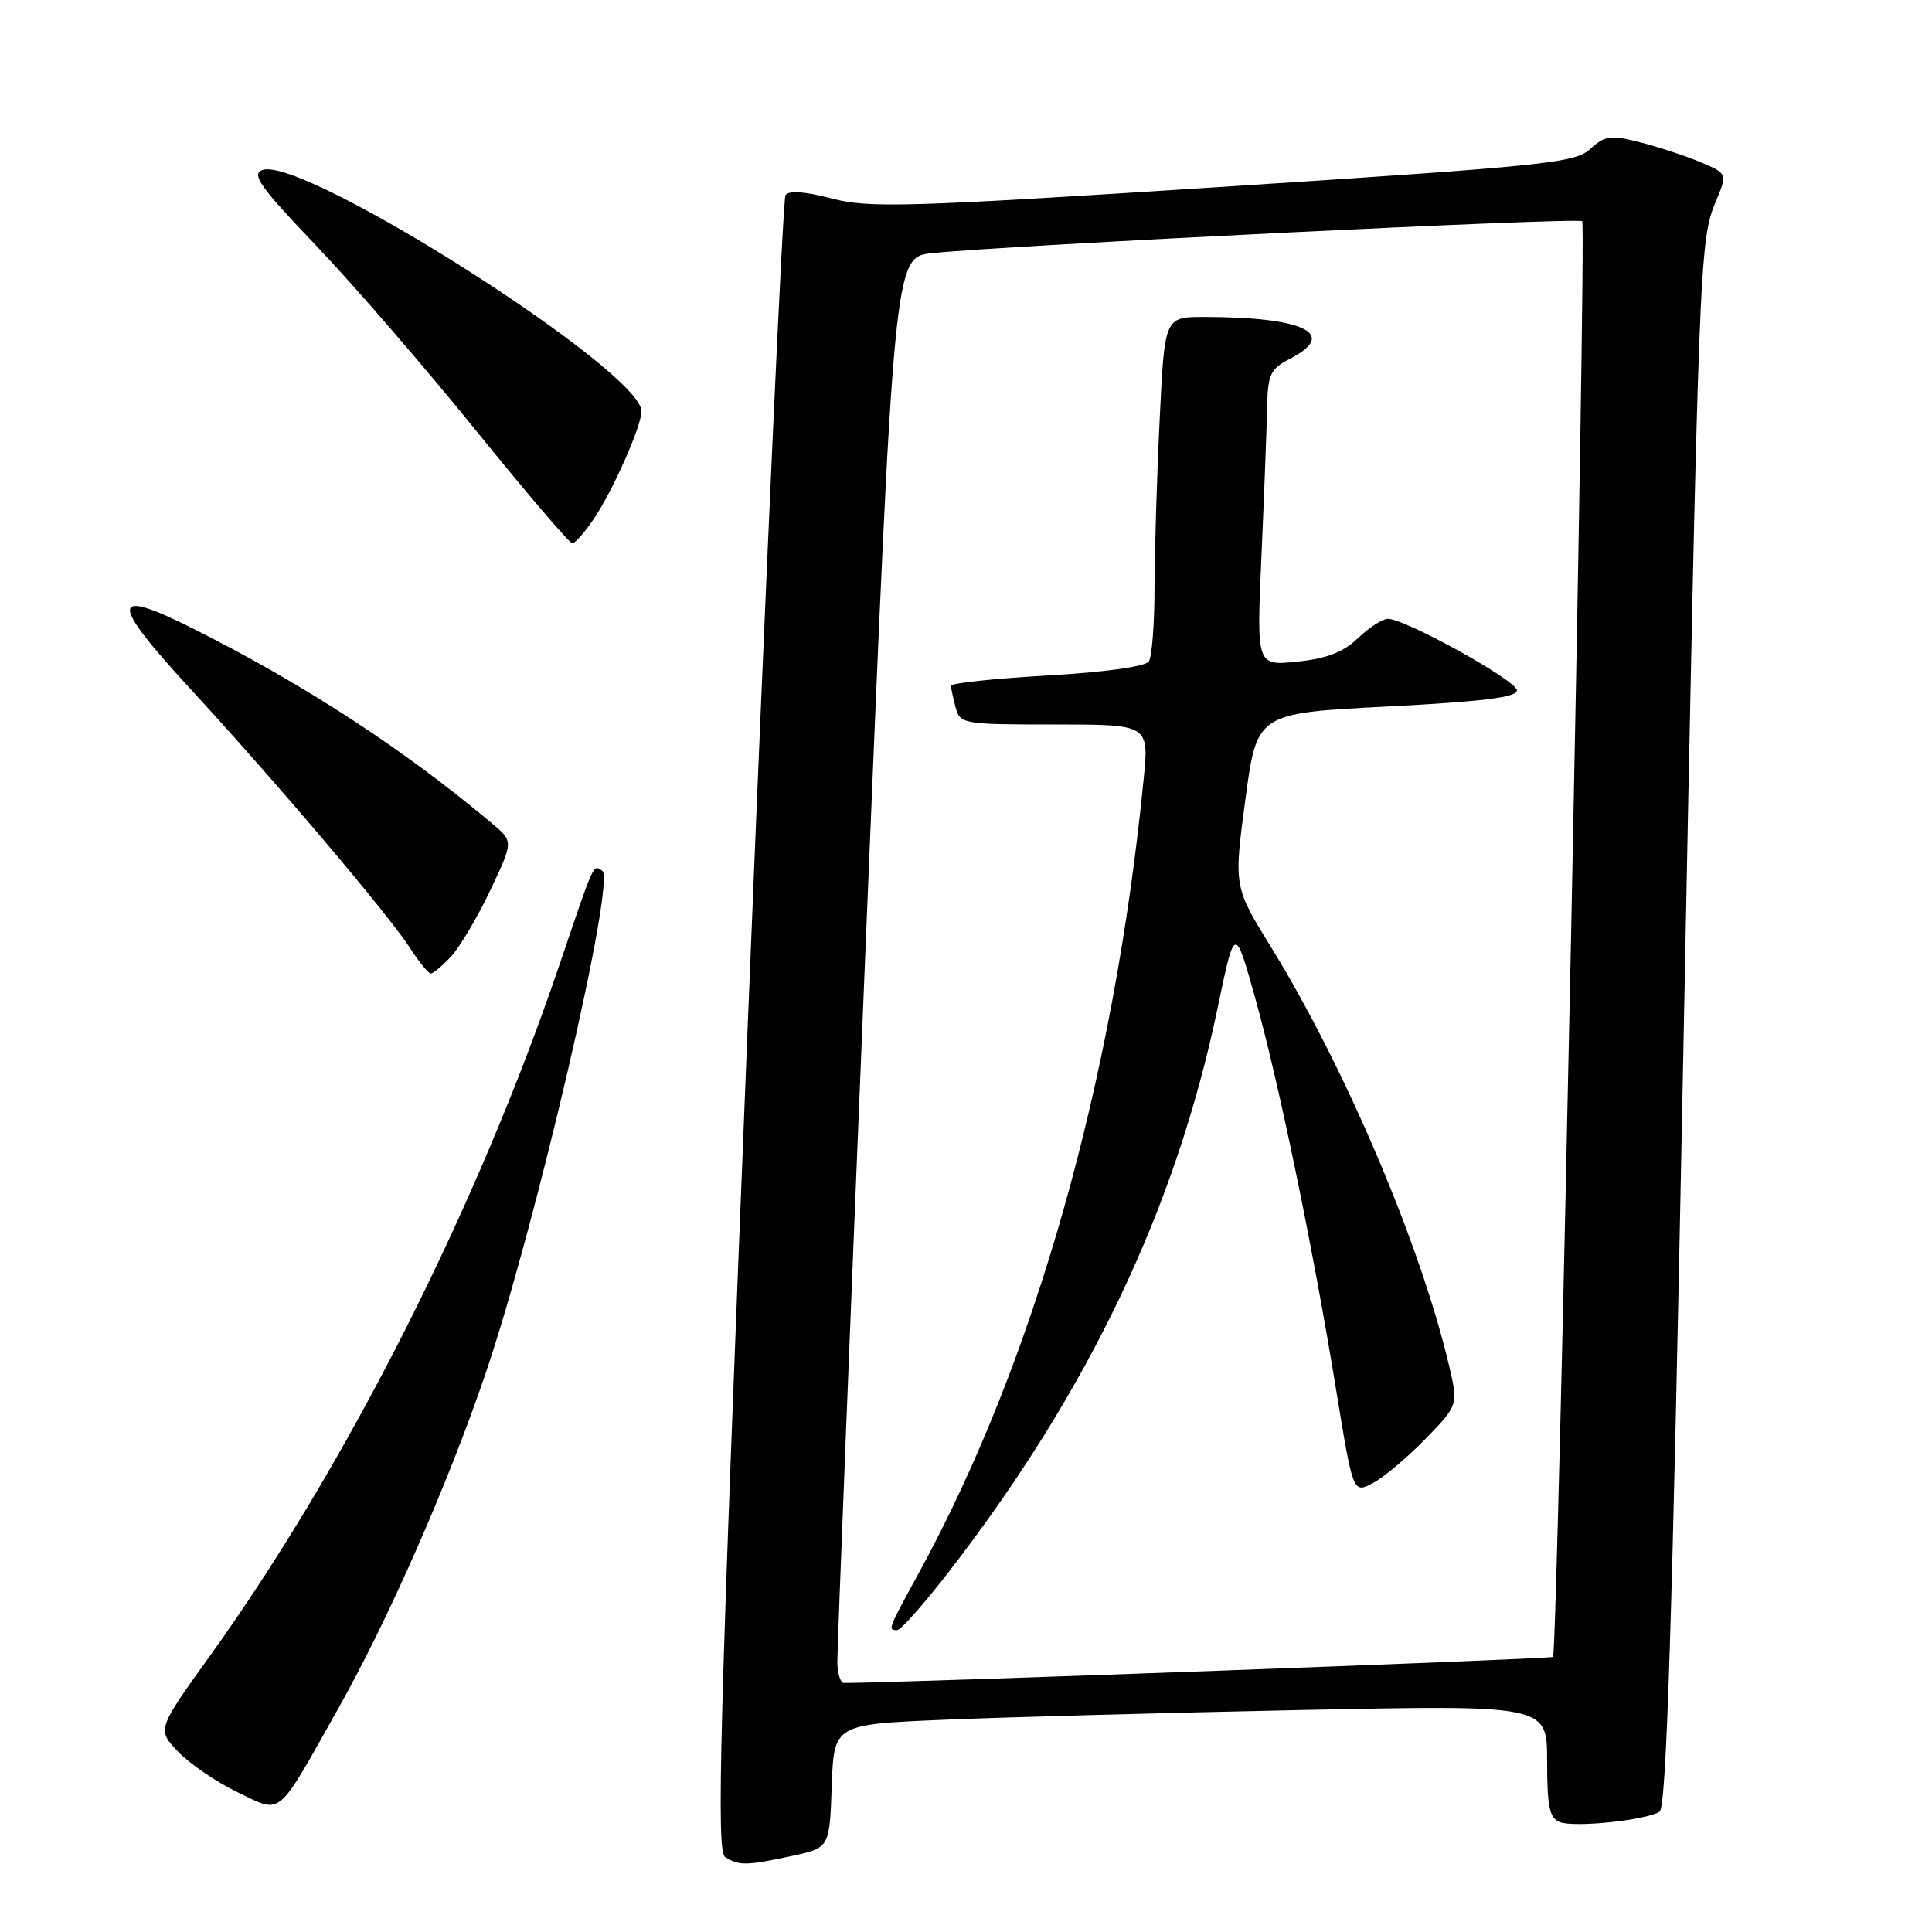 <?xml version="1.0" encoding="UTF-8" standalone="no"?>
<!DOCTYPE svg PUBLIC "-//W3C//DTD SVG 1.1//EN" "http://www.w3.org/Graphics/SVG/1.1/DTD/svg11.dtd" >
<svg xmlns="http://www.w3.org/2000/svg" xmlns:xlink="http://www.w3.org/1999/xlink" version="1.1" viewBox="0 0 256 256">
 <g >
 <path fill="currentColor"
d=" M 104.91 245.93 C 109.92 244.85 109.92 244.85 110.21 236.68 C 110.50 228.50 110.50 228.50 125.00 227.88 C 132.97 227.54 154.24 226.96 172.25 226.59 C 205.00 225.91 205.00 225.91 205.00 233.35 C 205.00 239.43 205.31 240.91 206.70 241.44 C 208.63 242.18 218.07 241.20 219.90 240.06 C 220.81 239.50 221.58 215.17 223.00 141.91 C 225.10 33.84 225.18 31.91 227.36 26.68 C 228.90 22.99 228.90 22.99 225.23 21.45 C 223.21 20.61 219.61 19.43 217.23 18.83 C 213.40 17.86 212.65 17.97 210.70 19.75 C 208.67 21.60 204.83 21.99 162.10 24.75 C 120.14 27.45 115.18 27.60 110.21 26.30 C 106.61 25.36 104.49 25.21 104.08 25.87 C 103.74 26.42 101.49 75.99 99.07 136.03 C 95.32 229.42 94.89 245.31 96.09 246.08 C 97.92 247.23 98.89 247.22 104.91 245.93 Z  M 44.76 226.50 C 51.44 214.65 59.39 196.58 64.34 182.00 C 71.00 162.39 81.65 116.52 79.80 115.38 C 78.55 114.60 78.86 113.91 74.12 127.87 C 63.21 160.01 45.95 194.15 27.87 219.34 C 20.80 229.18 20.80 229.18 23.61 232.12 C 25.15 233.73 28.69 236.14 31.46 237.47 C 37.45 240.35 36.53 241.11 44.76 226.50 Z  M 59.76 126.75 C 60.91 125.51 63.25 121.58 64.95 118.00 C 68.03 111.50 68.03 111.50 65.27 109.17 C 53.58 99.34 40.54 90.82 25.84 83.42 C 14.53 77.72 14.39 79.52 25.21 91.26 C 36.64 103.67 51.37 121.05 54.33 125.62 C 55.52 127.47 56.76 128.98 57.08 128.99 C 57.39 128.99 58.60 127.99 59.76 126.75 Z  M 78.69 68.74 C 81.21 65.01 85.00 56.46 85.00 54.50 C 85.00 49.13 39.99 20.50 34.74 22.54 C 33.28 23.10 34.53 24.84 41.86 32.51 C 46.74 37.62 56.24 48.60 62.95 56.90 C 69.67 65.21 75.47 72.00 75.83 71.99 C 76.20 71.99 77.49 70.53 78.69 68.74 Z  M 110.95 220.25 C 110.93 218.74 112.61 176.23 114.68 125.79 C 118.46 34.09 118.46 34.09 123.48 33.55 C 133.25 32.51 209.11 28.78 209.65 29.31 C 210.24 29.91 206.40 218.93 205.78 219.55 C 205.51 219.83 119.04 223.00 111.81 223.00 C 111.36 223.00 110.98 221.76 110.95 220.25 Z  M 125.74 208.25 C 144.27 184.28 155.81 160.07 161.34 133.56 C 163.62 122.63 163.62 122.63 166.27 132.06 C 169.43 143.33 173.98 165.33 177.05 184.20 C 179.29 197.90 179.29 197.90 181.89 196.53 C 183.33 195.78 186.47 193.14 188.87 190.67 C 193.24 186.18 193.24 186.18 191.98 180.84 C 188.21 164.87 178.20 141.35 168.42 125.50 C 163.48 117.50 163.48 117.50 165.01 106.00 C 166.54 94.50 166.54 94.50 183.77 93.62 C 196.46 92.97 201.00 92.40 201.00 91.48 C 201.00 90.19 186.23 82.00 183.90 82.00 C 183.19 82.00 181.41 83.15 179.94 84.56 C 178.00 86.42 175.80 87.27 171.88 87.67 C 166.50 88.23 166.50 88.23 167.14 73.87 C 167.49 65.96 167.83 57.15 167.89 54.28 C 167.99 49.53 168.28 48.91 171.00 47.50 C 177.36 44.21 172.75 42.00 159.52 42.00 C 154.31 42.00 154.31 42.00 153.66 55.66 C 153.29 63.17 152.99 73.18 152.98 77.91 C 152.98 82.63 152.64 87.01 152.23 87.64 C 151.79 88.32 146.42 89.07 138.75 89.51 C 131.74 89.91 126.01 90.52 126.01 90.87 C 126.02 91.22 126.30 92.51 126.63 93.75 C 127.21 95.93 127.62 96.00 139.75 96.00 C 152.26 96.00 152.26 96.00 151.54 103.25 C 147.61 143.18 137.08 180.37 121.77 208.39 C 117.63 215.95 117.61 216.00 118.88 216.00 C 119.36 216.00 122.45 212.51 125.74 208.25 Z "/>
</g>
</svg>
